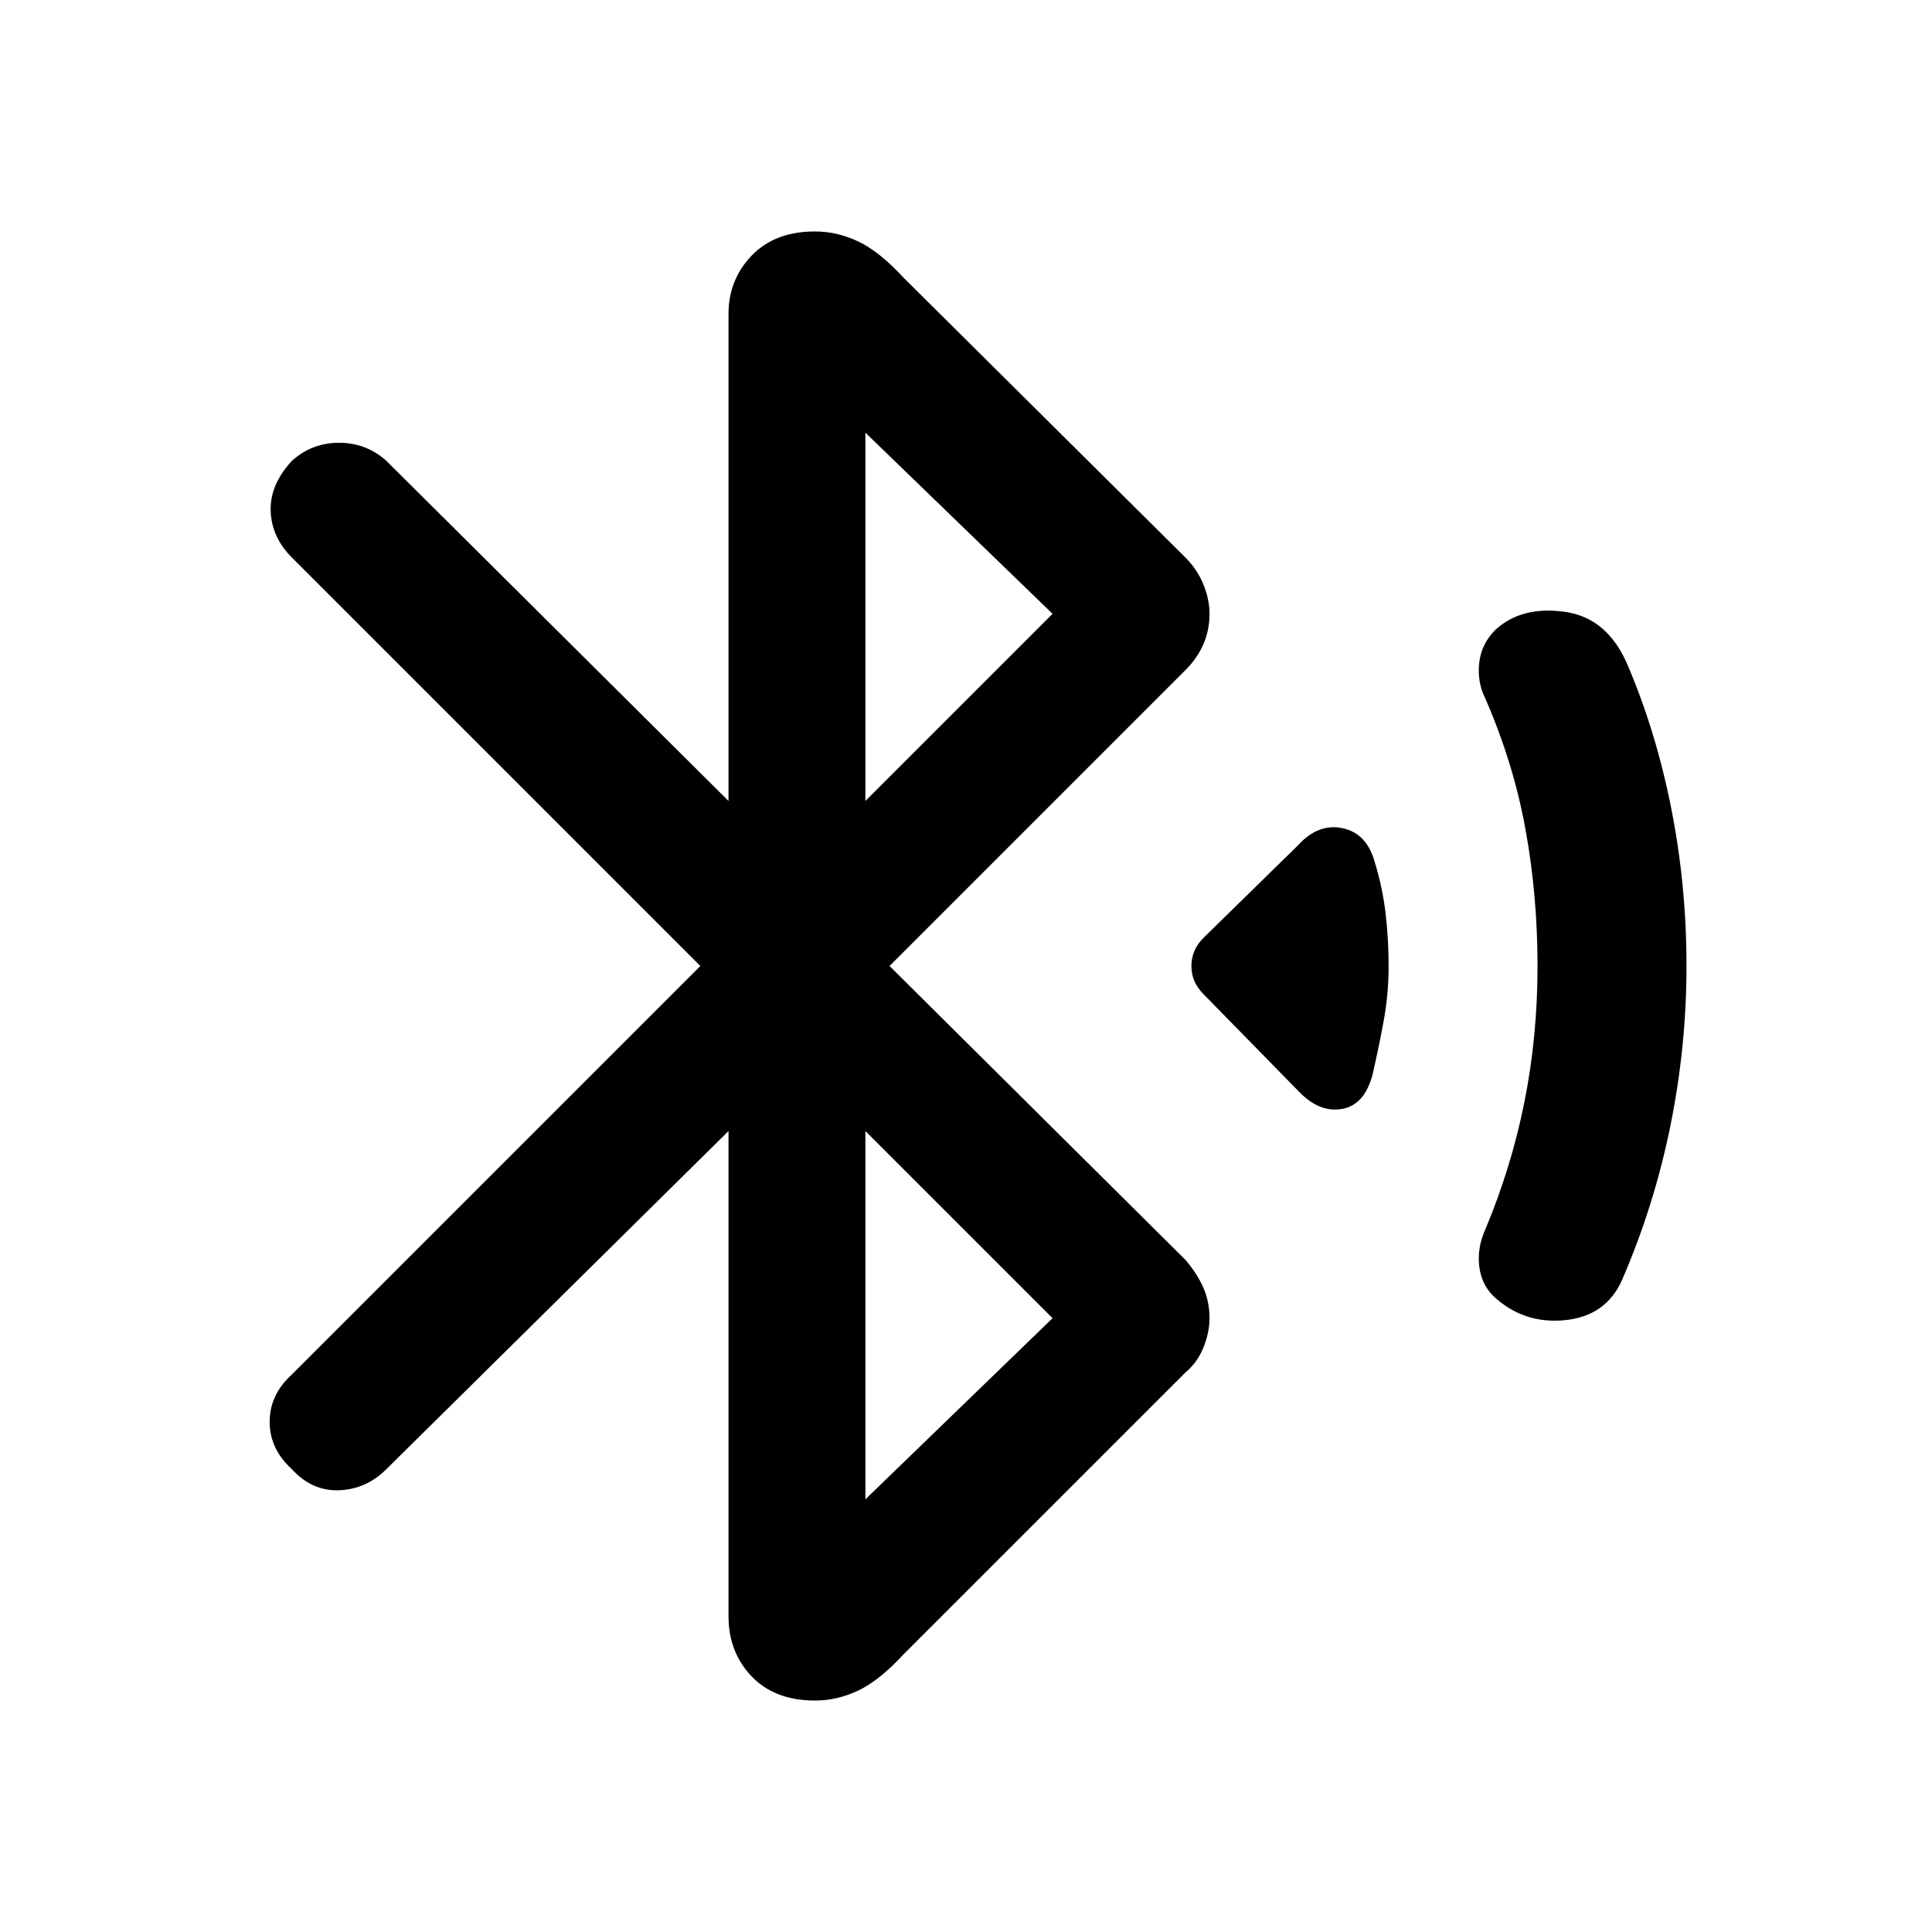 <svg xmlns="http://www.w3.org/2000/svg" height="40" width="40"><path d="m26.917 22.625-2-2.042q-.25-.25-.25-.583 0-.333.25-.583l1.958-1.917q.417-.458.917-.354.5.104.666.687.167.542.23 1.084.062.541.062 1.083 0 .583-.104 1.146-.104.562-.229 1.104-.167.625-.625.708-.459.084-.875-.333Zm4 4.208q-.25-.25-.292-.625-.042-.375.125-.75.542-1.291.812-2.646.271-1.354.271-2.812 0-1.458-.25-2.833-.25-1.375-.833-2.709-.167-.333-.125-.729.042-.396.333-.687.542-.5 1.438-.375.896.125 1.312 1.125.584 1.375.896 2.958.313 1.583.313 3.25t-.334 3.312q-.333 1.646-1 3.188-.333.75-1.187.833-.854.084-1.479-.5Zm-15.834-3.416-7.083 7q-.417.416-.979.437-.563.021-.979-.437-.459-.417-.459-.979 0-.563.459-.98L14.5 20l-8.458-8.458q-.417-.417-.438-.959-.021-.541.438-1.041.416-.375.979-.375.562 0 .979.375l7.083 7.041V6.5q0-.708.479-1.208.48-.5 1.313-.5.458 0 .896.208.437.208.937.75l5.834 5.792q.25.25.375.562.125.313.125.604 0 .334-.125.625-.125.292-.375.542L18.417 20l6.125 6.083q.25.292.375.584.125.291.125.625 0 .291-.125.604-.125.312-.375.521l-5.834 5.833q-.5.542-.937.75-.438.208-.896.208-.833 0-1.313-.5-.479-.5-.479-1.25Zm2.834-6.834 3.875-3.875-3.875-3.75Zm0 14.459 3.875-3.75-3.875-3.875Z"/></svg>